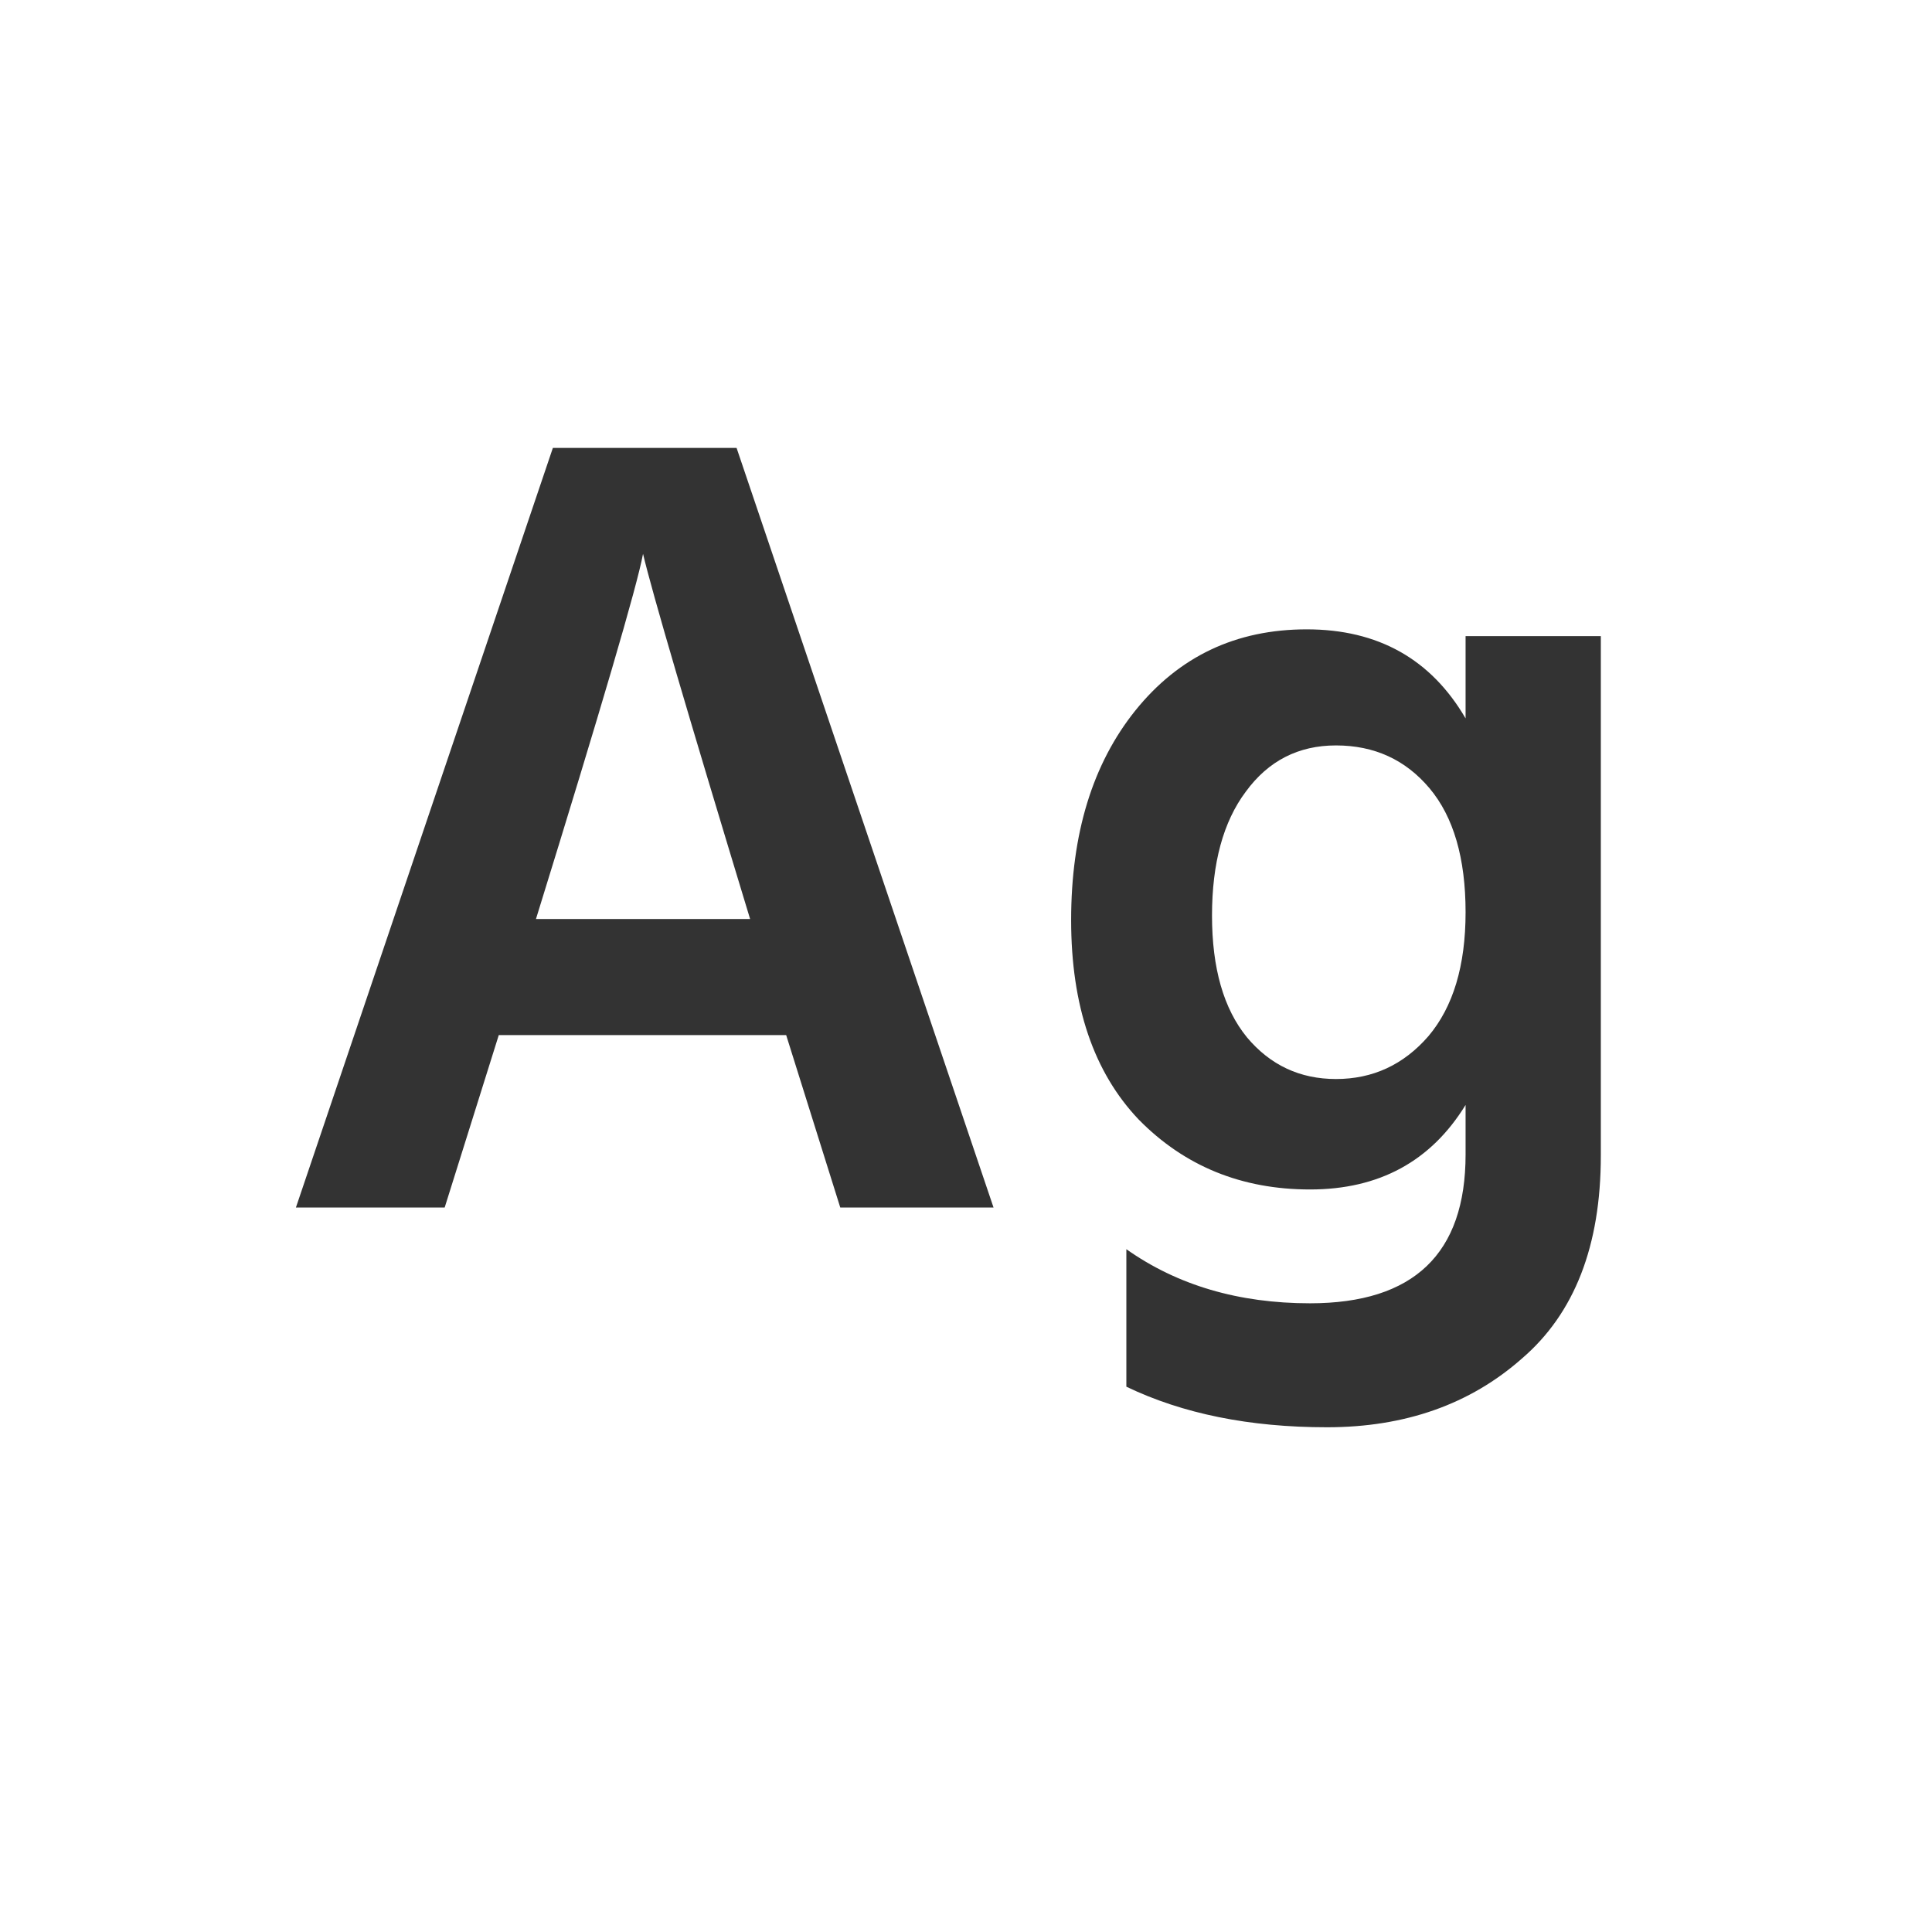 <svg width="24" height="24" viewBox="0 0 24 24" fill="none" xmlns="http://www.w3.org/2000/svg">
<path d="M5.524 15H3.676L6.868 5.564H9.15L12.342 15H10.438L9.766 12.858H6.196L5.524 15ZM7.988 6.88C7.914 7.281 7.47 8.793 6.658 11.416H9.318C8.544 8.868 8.1 7.356 7.988 6.88ZM16.596 9.26C16.129 9.26 15.756 9.451 15.476 9.834C15.196 10.207 15.056 10.721 15.056 11.374C15.056 12.027 15.2 12.531 15.49 12.886C15.779 13.231 16.148 13.404 16.596 13.404C17.053 13.404 17.436 13.227 17.744 12.872C18.052 12.508 18.206 11.995 18.206 11.332C18.206 10.66 18.056 10.147 17.758 9.792C17.459 9.437 17.072 9.26 16.596 9.26ZM19.886 14.356C19.886 15.476 19.559 16.316 18.906 16.876C18.262 17.445 17.454 17.73 16.484 17.73C15.522 17.73 14.692 17.562 13.992 17.226V15.518C14.626 15.966 15.387 16.19 16.274 16.19C17.562 16.19 18.206 15.574 18.206 14.342V13.726C17.776 14.426 17.132 14.776 16.274 14.776C15.424 14.776 14.715 14.487 14.146 13.908C13.586 13.32 13.306 12.494 13.306 11.43C13.306 10.357 13.572 9.489 14.104 8.826C14.645 8.154 15.354 7.818 16.232 7.818C17.118 7.818 17.776 8.187 18.206 8.924V7.902H19.886V14.356Z" fill="#333333"/>
</svg>
